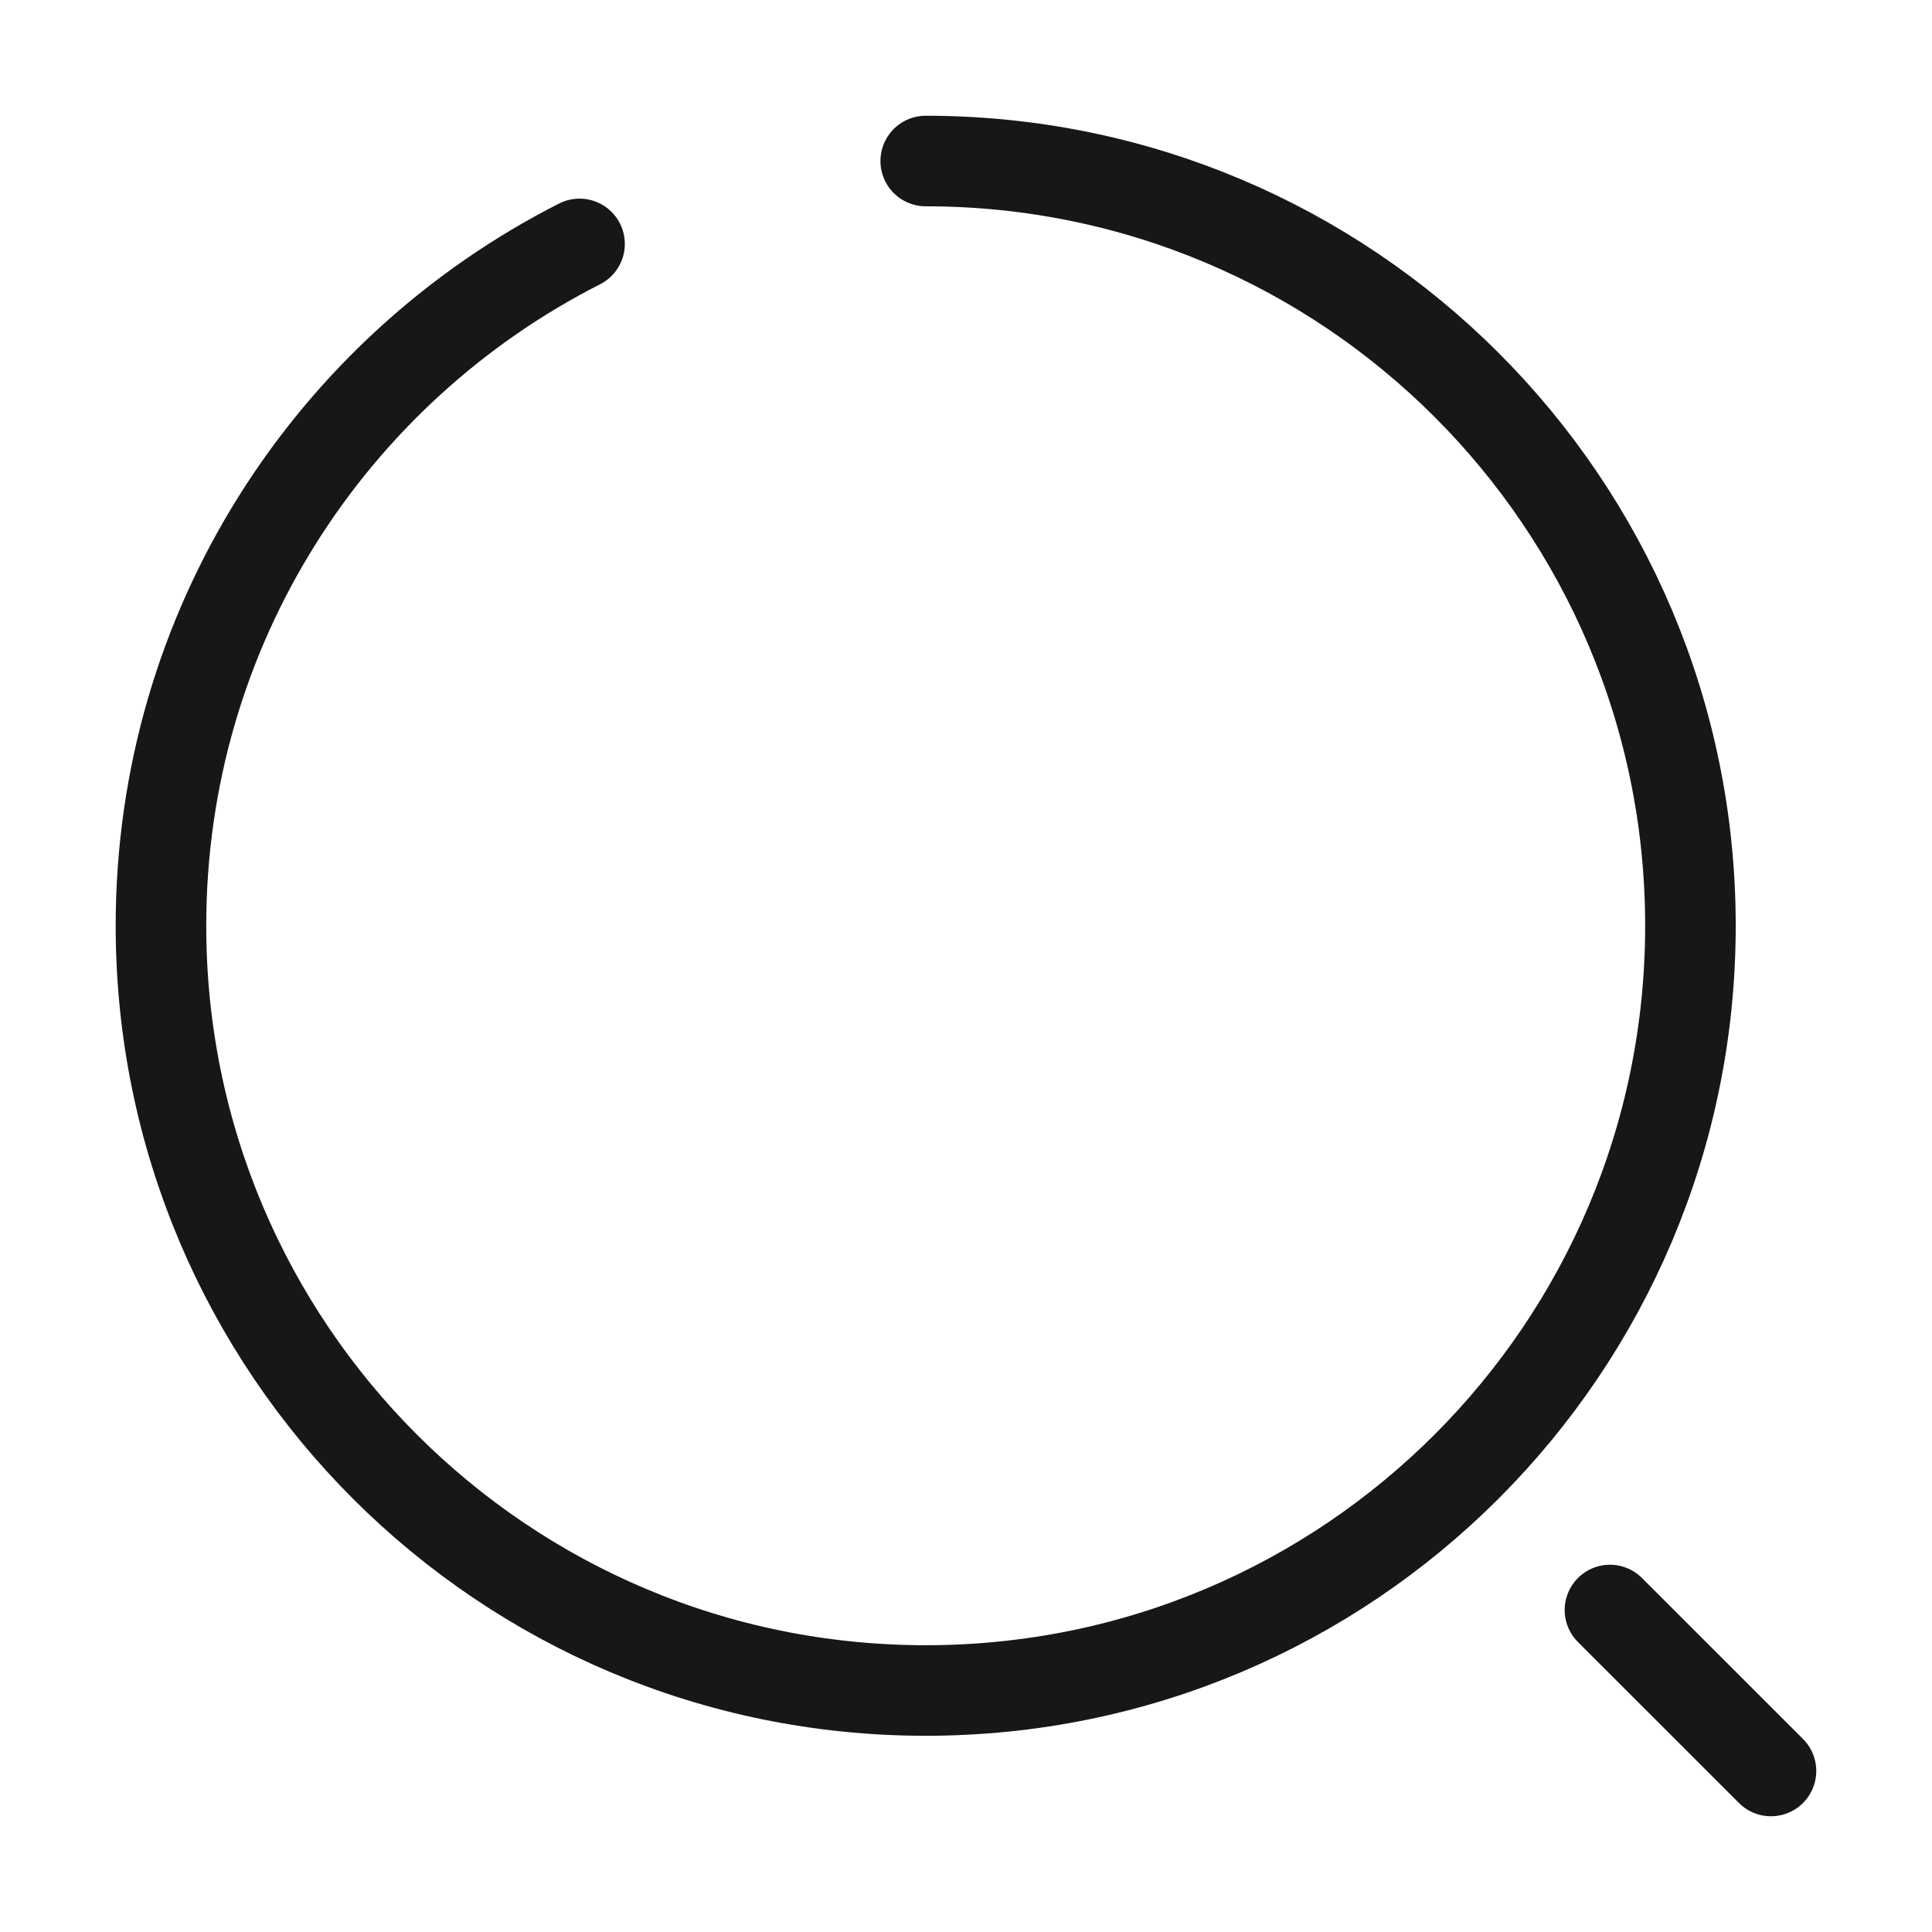 <svg width="32" height="32" viewBox="0 0 32 32" fill="none" xmlns="http://www.w3.org/2000/svg">
	<path d="M15.333 2.667C22.333 2.667 27.999 8.333 27.999 15.333C27.999 22.333 22.333 28 15.333 28C8.333 28 2.666 22.333 2.666 15.333C2.666 10.4 5.479 6.133 9.599 4.04" stroke="#181716" stroke-width="1.5" stroke-linecap="round" stroke-linejoin="round"/>
	<path d="M29.333 29.333L26.666 26.667" stroke="#181716" stroke-width="1.5" stroke-linecap="round" stroke-linejoin="round"/>
</svg>